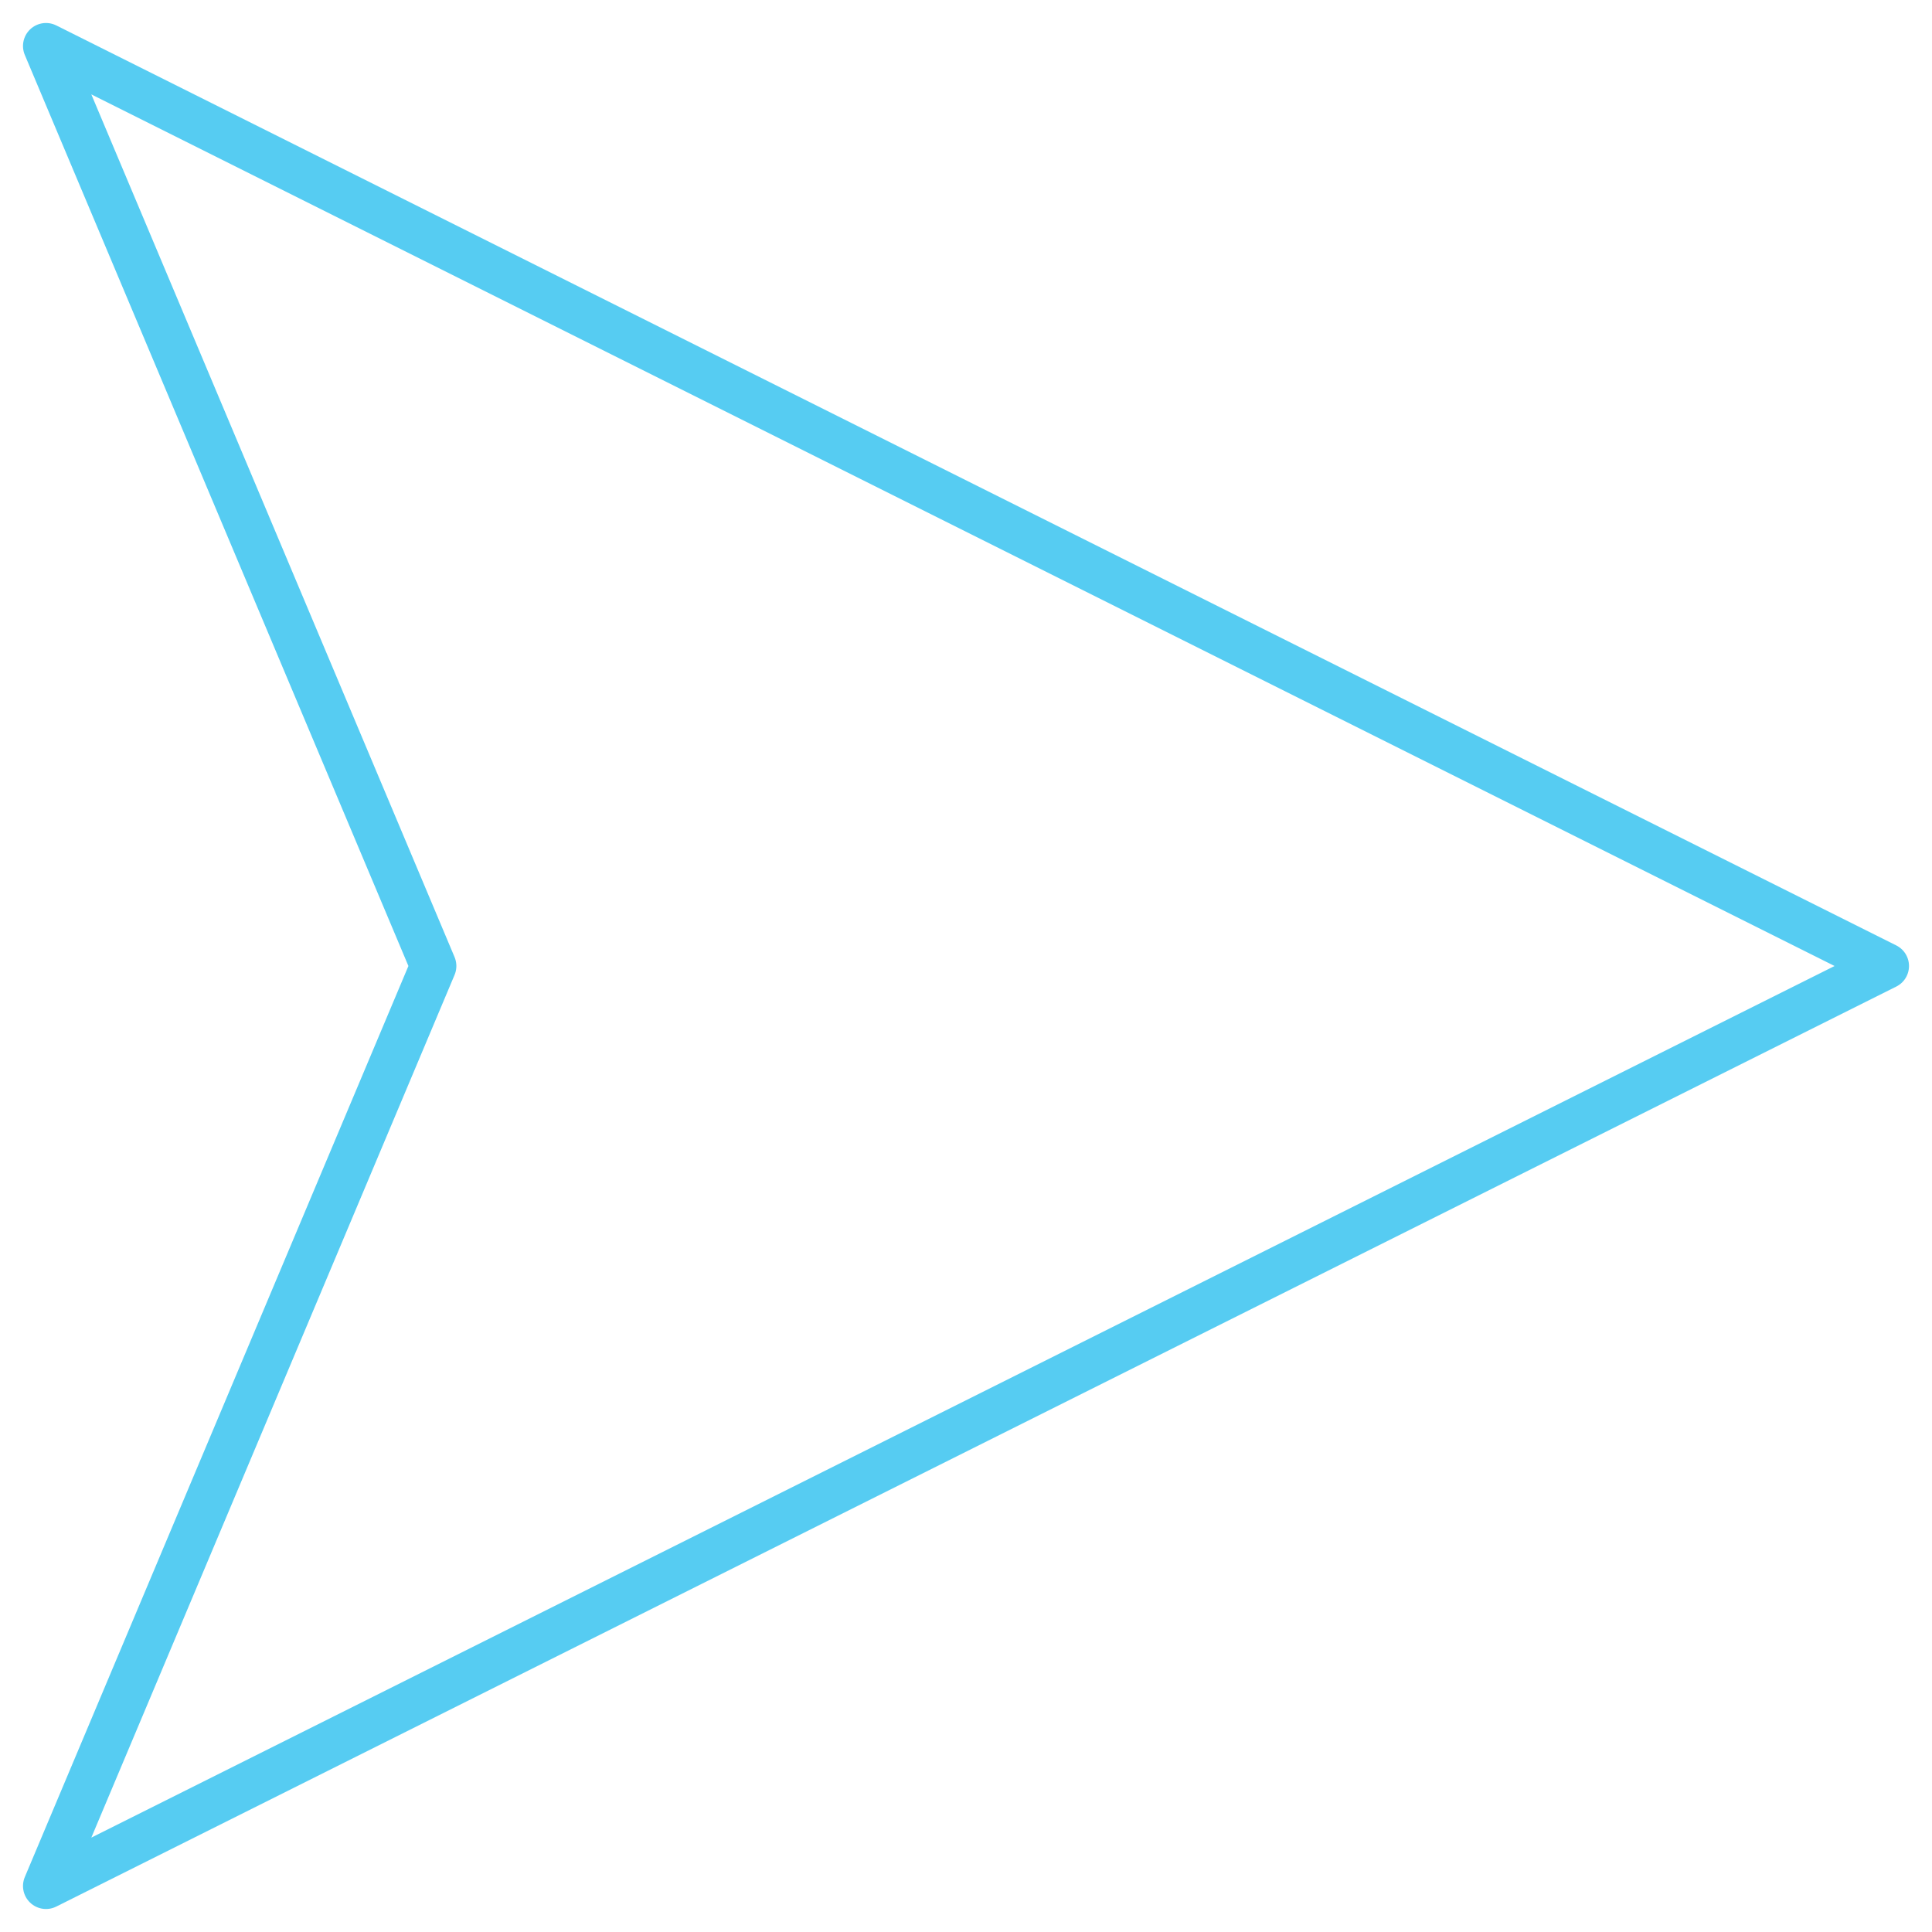 <svg width="42" height="42" viewBox="0 0 42 42" fill="none" xmlns="http://www.w3.org/2000/svg">
<path d="M41 21L1 41L9.421 21L1 1L41 21Z" stroke="#56CCF2" stroke-linecap="round" stroke-linejoin="round"/>
</svg>
